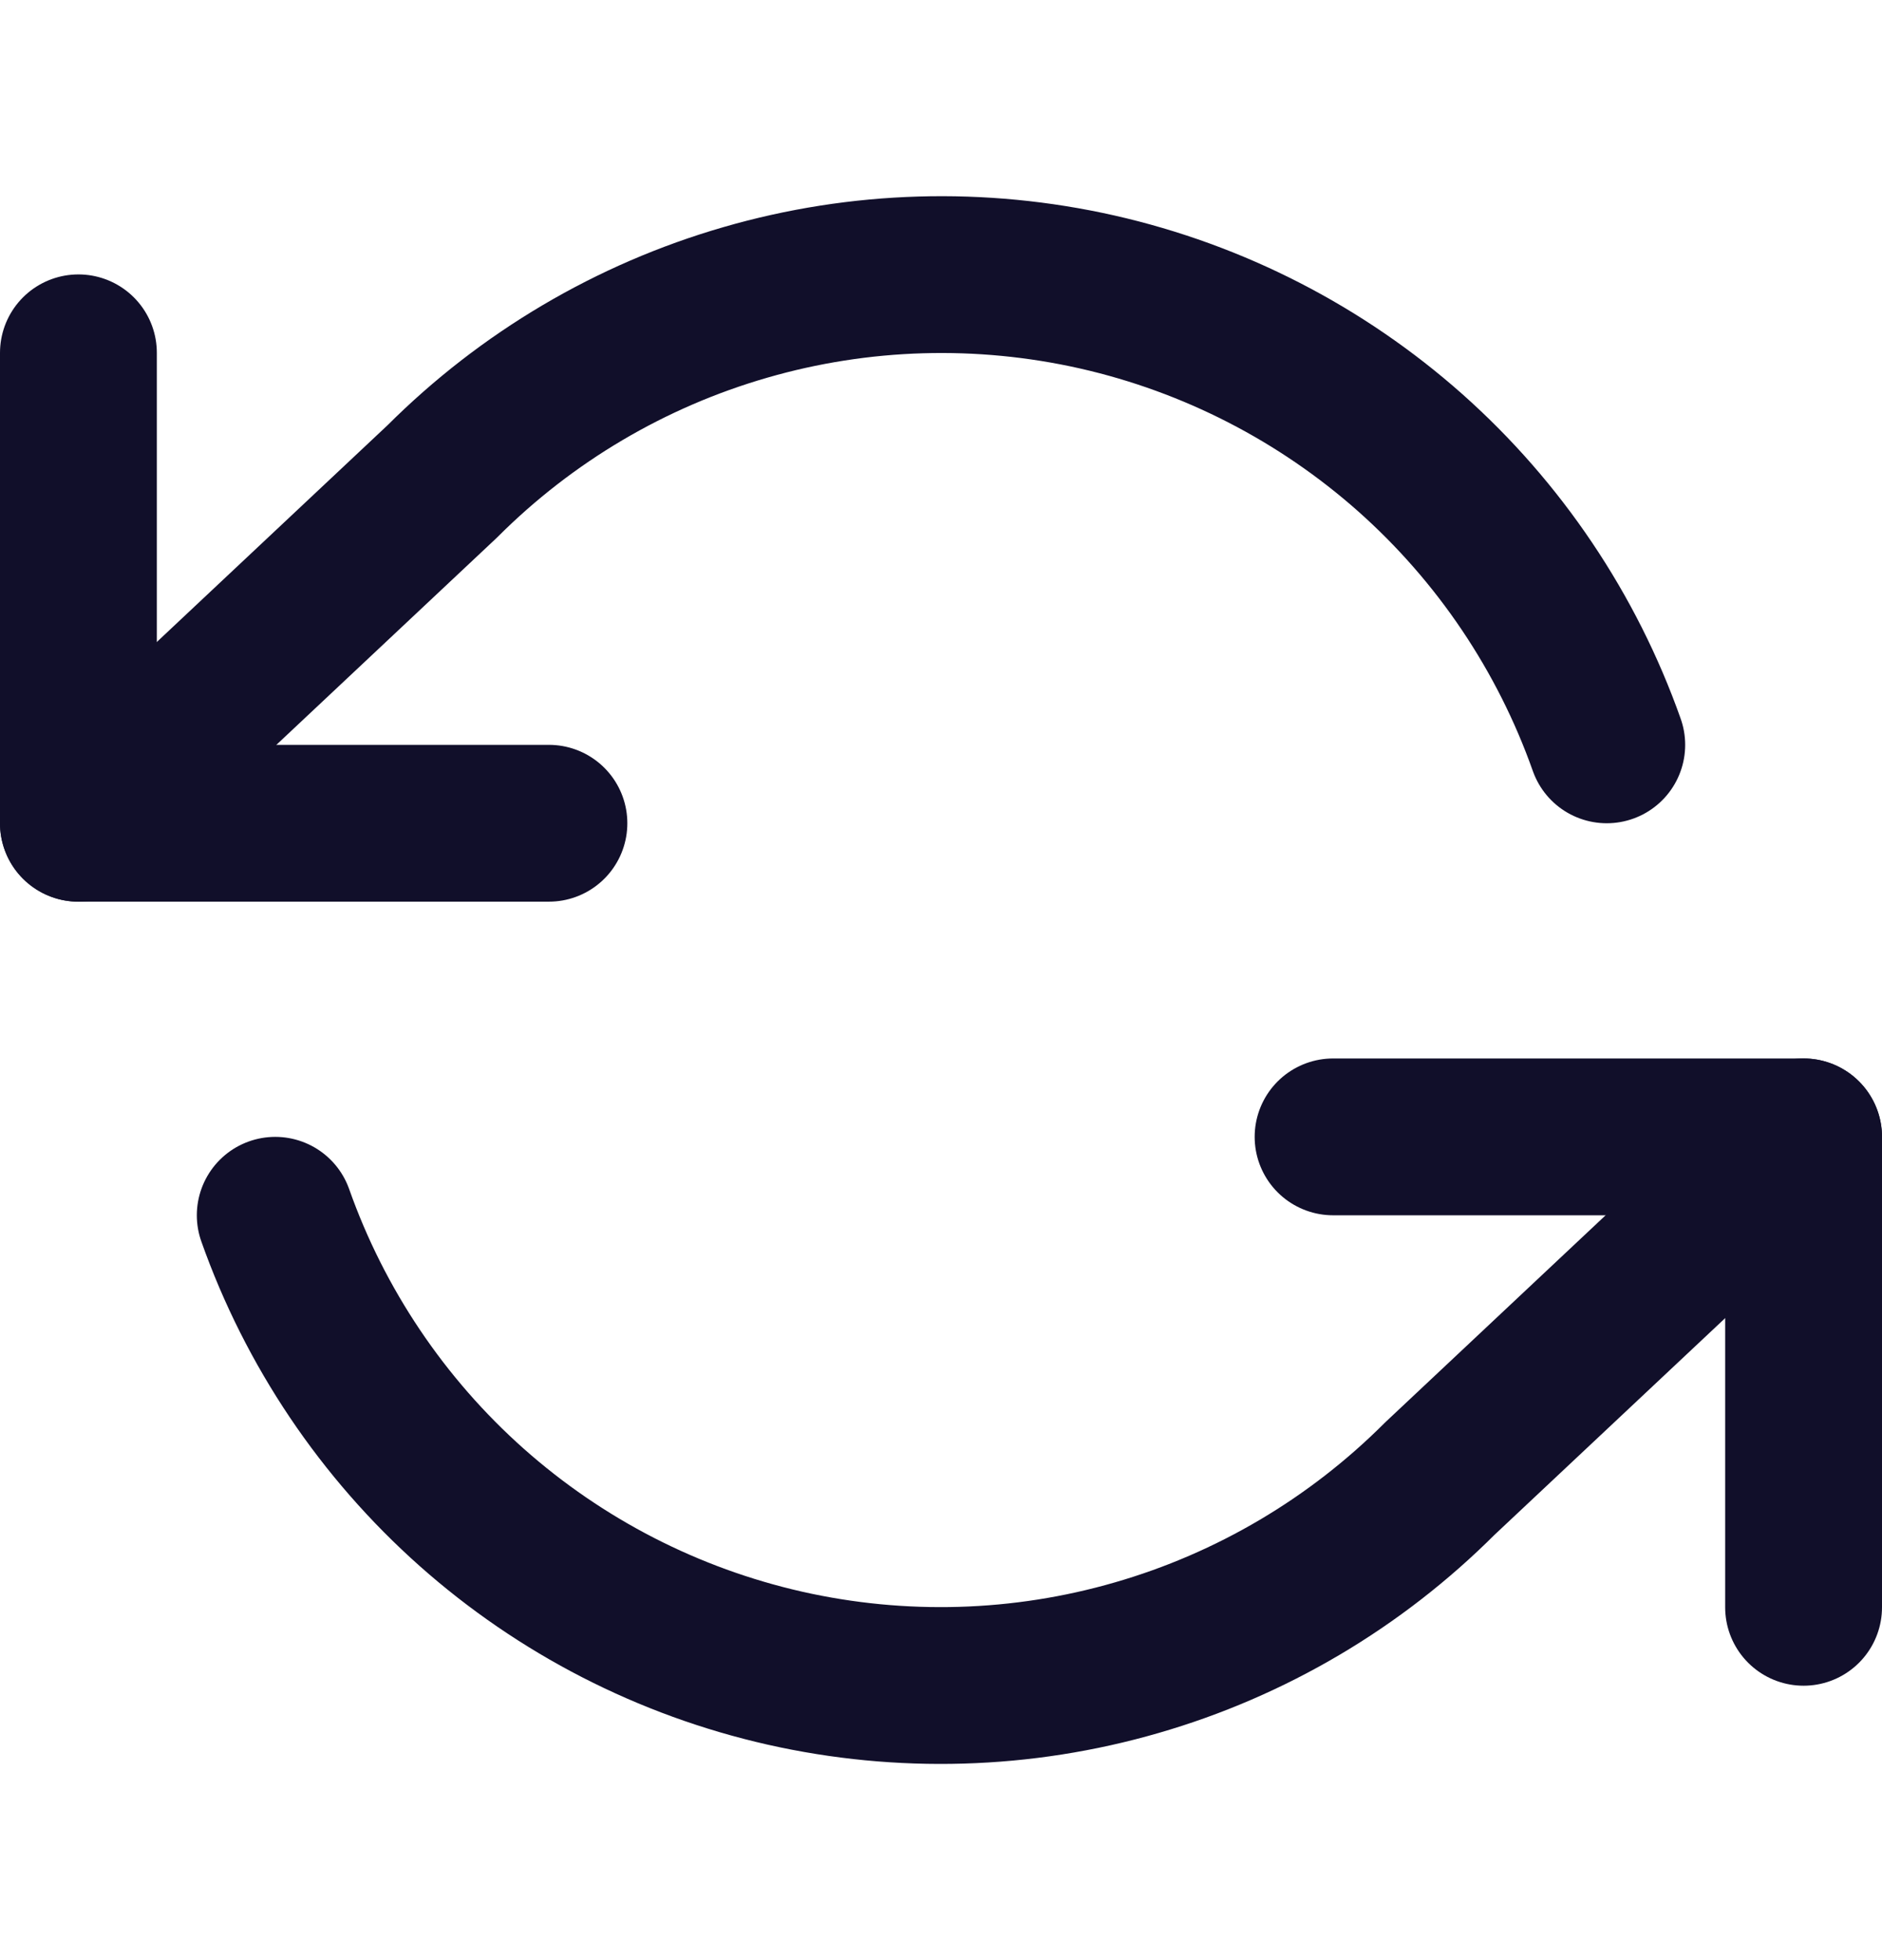 <svg width="24" height="25" viewBox="0 0 24 25" fill="none" xmlns="http://www.w3.org/2000/svg">
<path d="M23 20.5V14.5H17" stroke="#110F2A" stroke-width="2" stroke-linecap="round" stroke-linejoin="round"/>
<path d="M1 4.5V10.5H7" stroke="#110F2A" stroke-width="2" stroke-linecap="round" stroke-linejoin="round"/>
<path d="M20.49 9.5C19.983 8.067 19.121 6.785 17.985 5.775C16.848 4.766 15.475 4.06 13.992 3.724C12.509 3.389 10.965 3.434 9.505 3.857C8.044 4.279 6.715 5.065 5.64 6.14L1 10.5M23 14.5L18.36 18.86C17.285 19.935 15.956 20.721 14.495 21.143C13.035 21.566 11.491 21.611 10.008 21.276C8.525 20.94 7.152 20.235 6.015 19.225C4.879 18.215 4.017 16.933 3.51 15.5" stroke="#110F2A" stroke-width="2" stroke-linecap="round" stroke-linejoin="round"/>
</svg>

